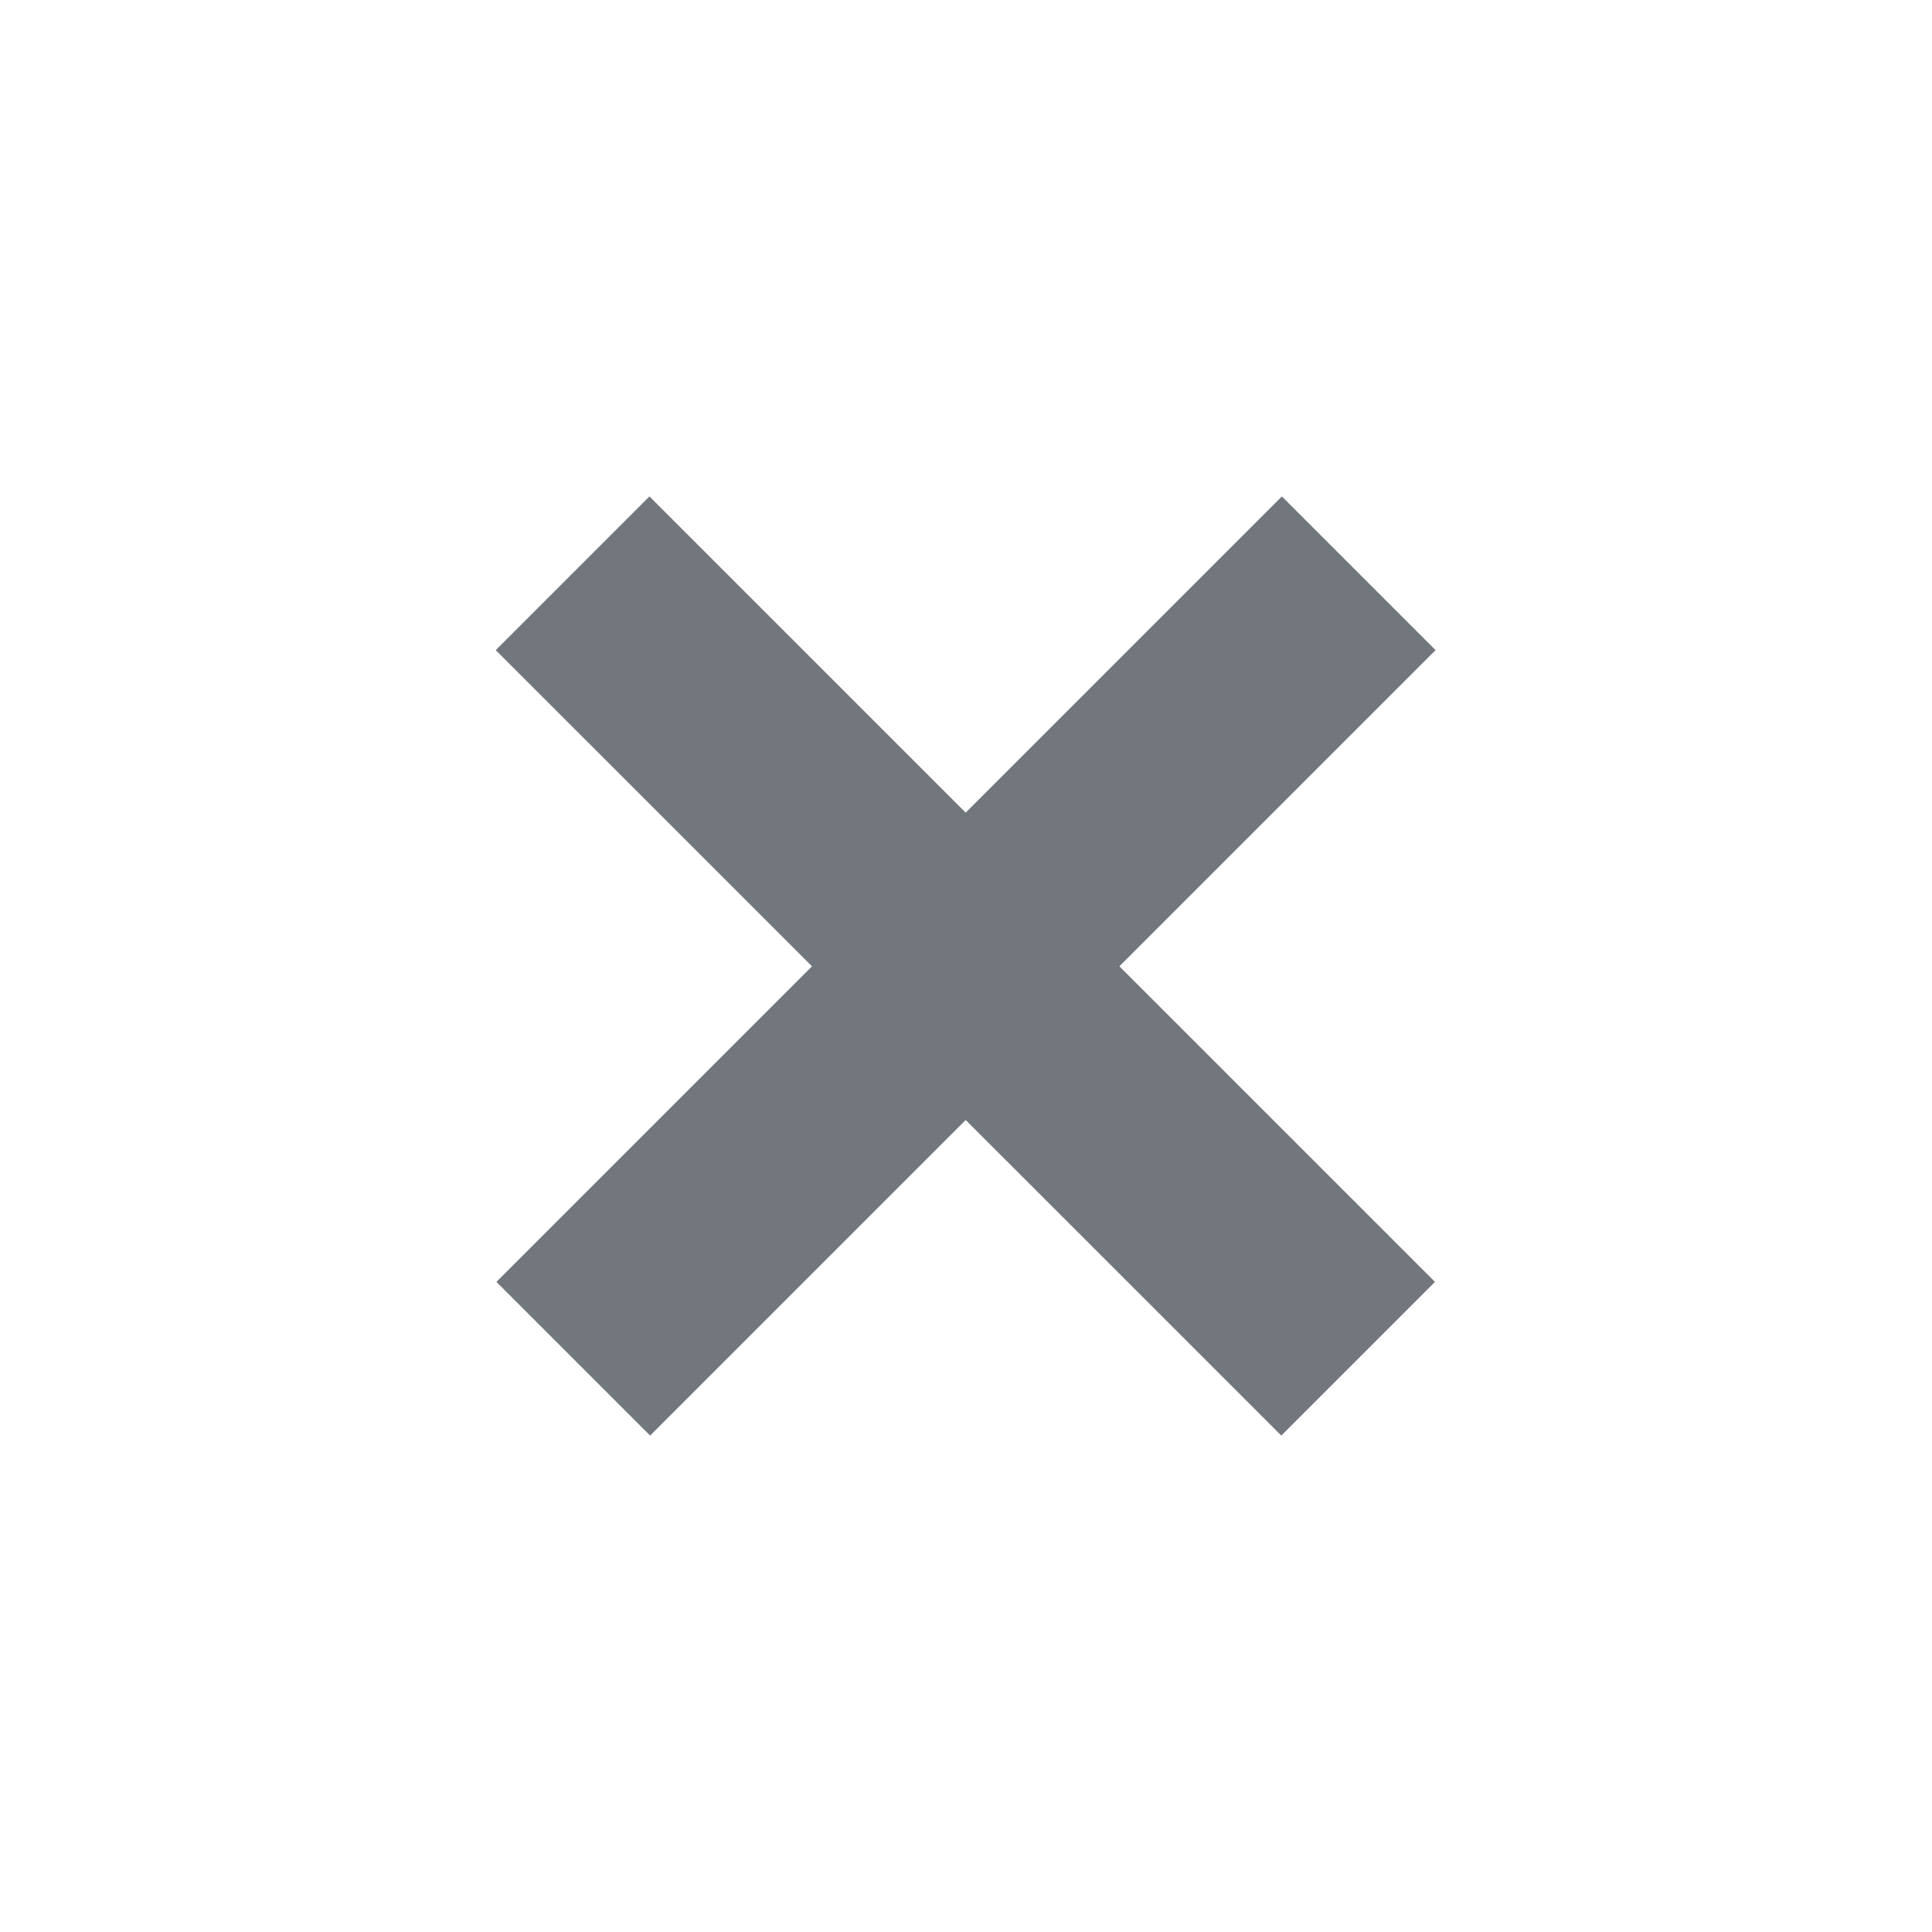 <svg viewBox="0 0 20 20" fill="none"><path fill="#72767D" d="M5.132 6.73L6.723 5.139L14.855 13.27L13.264 14.861L5.132 6.73Z"></path><path fill="#72767D" d="M13.27 5.139L14.861 6.73L6.73 14.861L5.139 13.27L13.27 5.139Z"></path></svg>